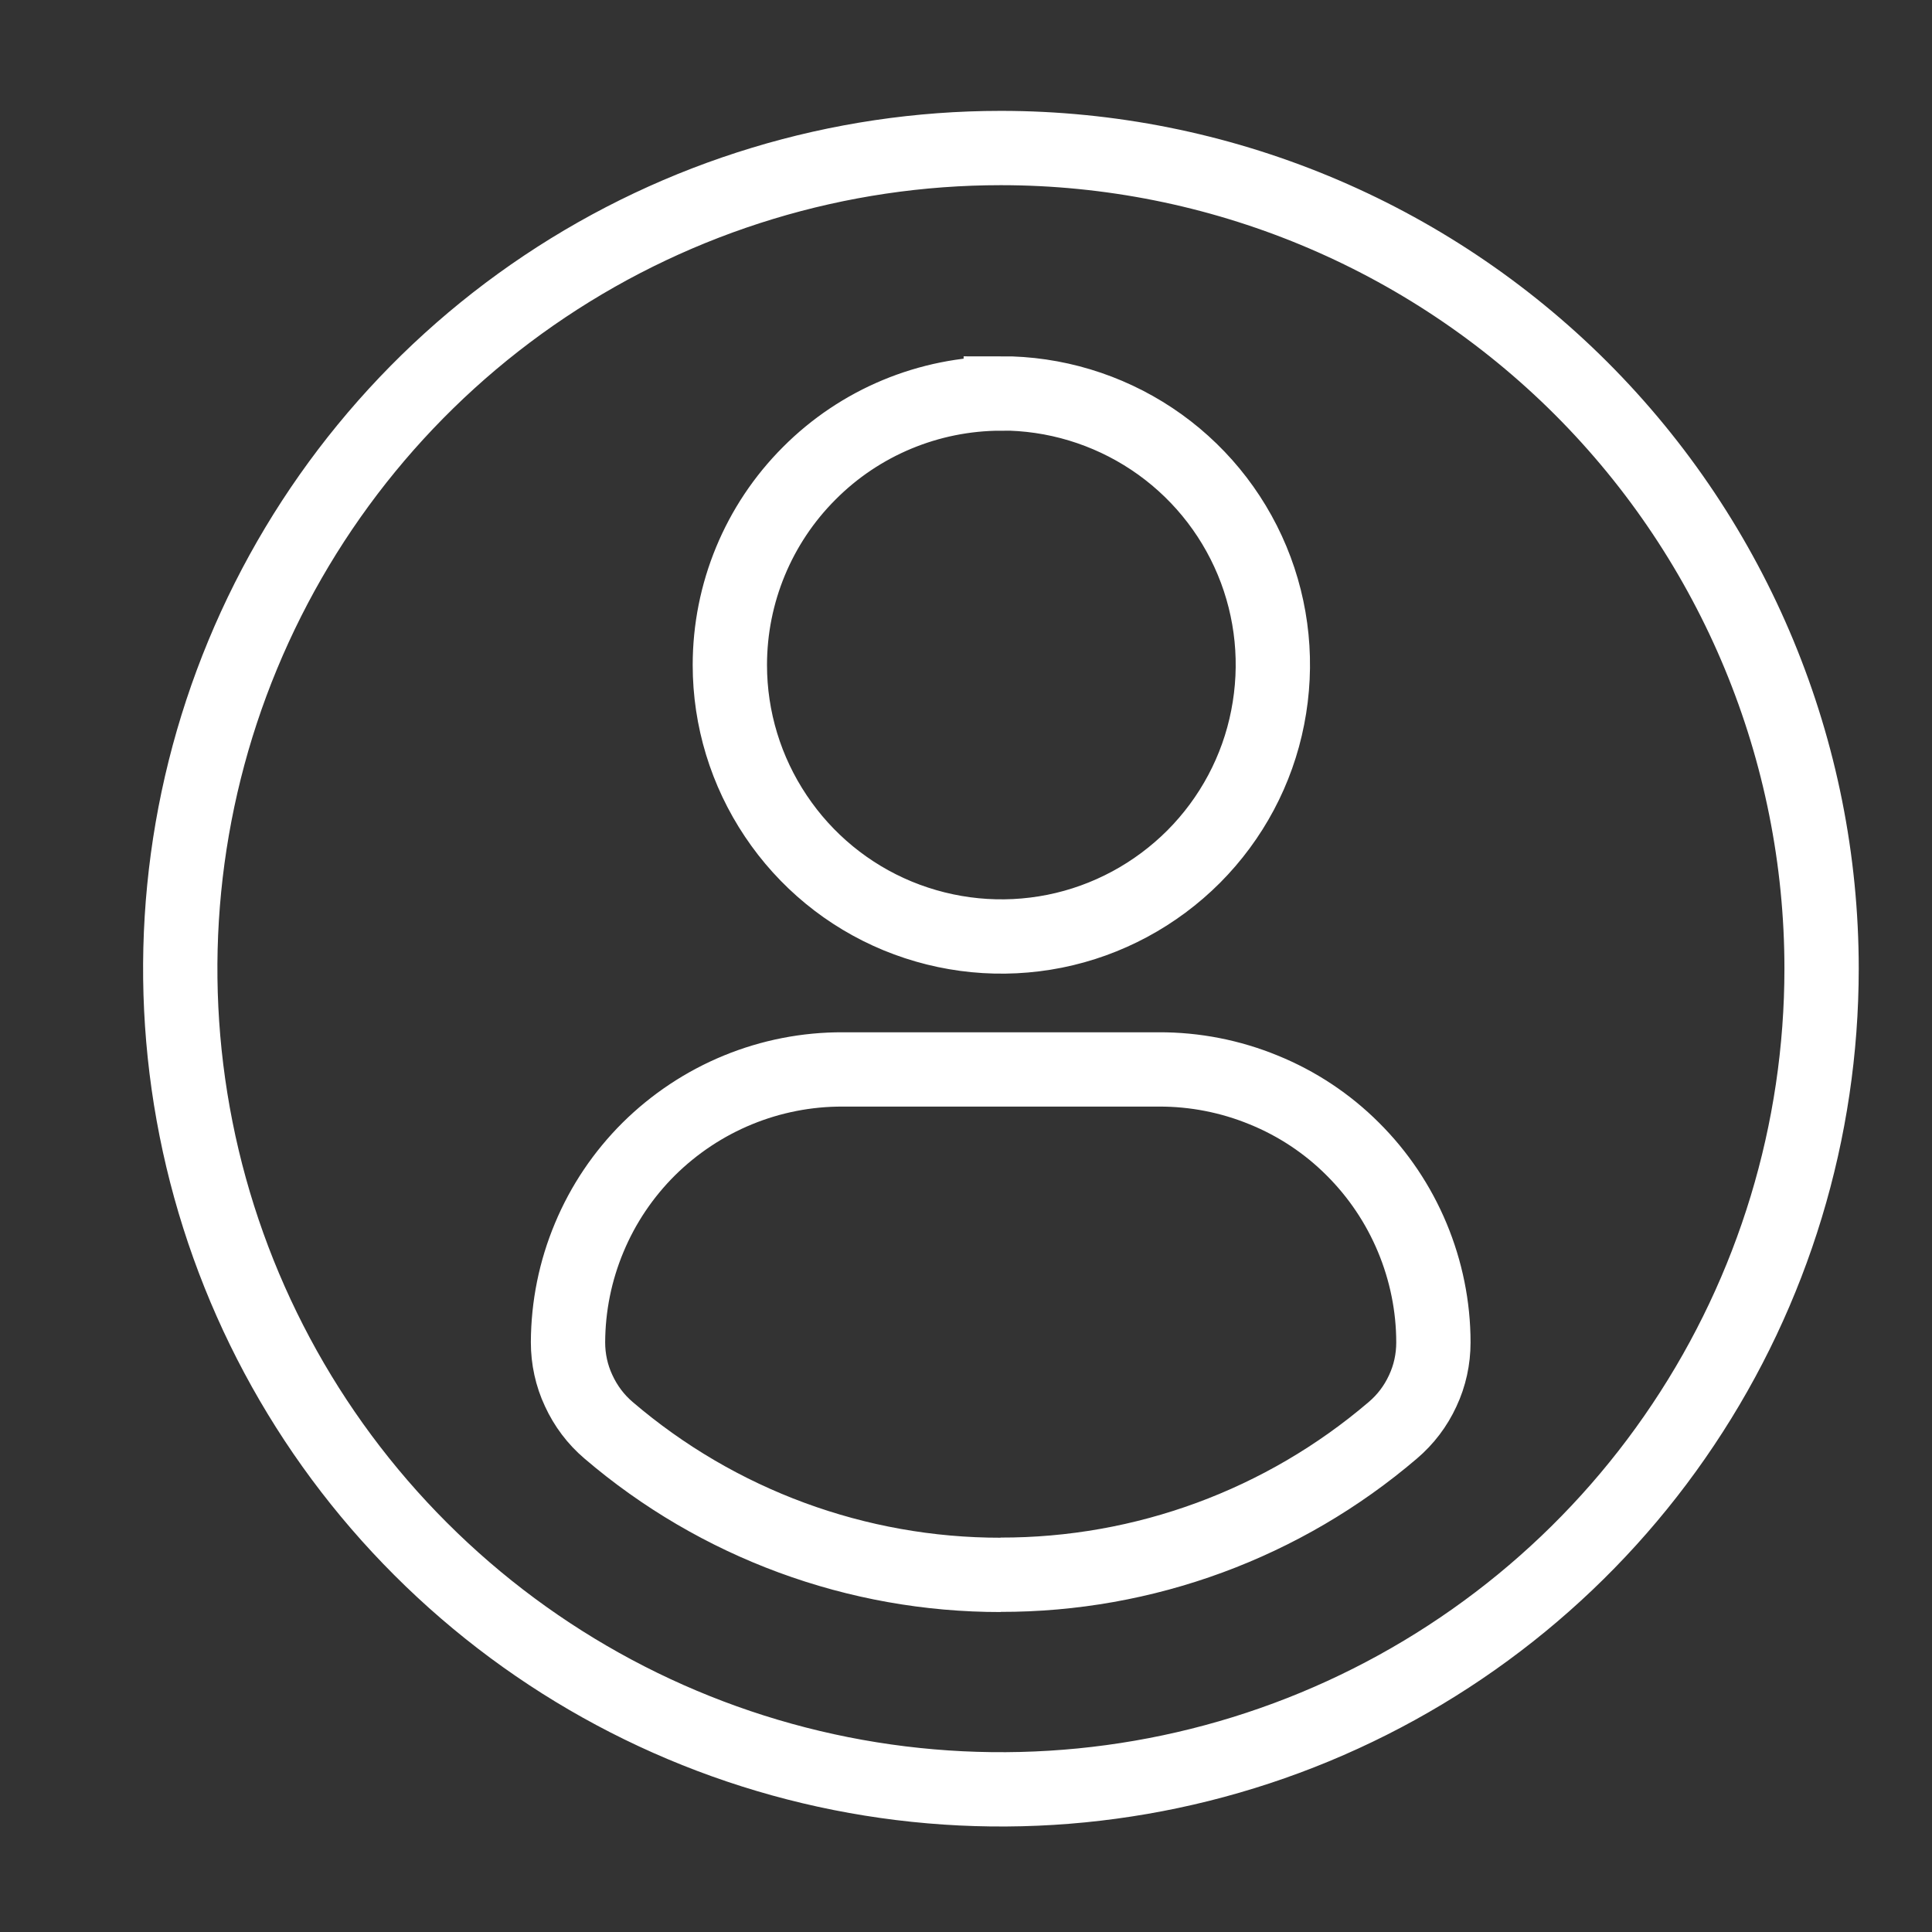<svg width="13" height="13" viewBox="0 0 13 13" fill="none" xmlns="http://www.w3.org/2000/svg">
<rect x="0" y="0" width="13" height="13" fill="#333333" stroke="none"/>
<path d="M6.734 0.996C5.642 0.996 4.574 1.32 3.666 1.927C2.758 2.534 2.051 3.397 1.633 4.406C1.215 5.415 1.106 6.525 1.319 7.596C1.532 8.667 2.058 9.651 2.831 10.423C3.603 11.195 4.587 11.721 5.658 11.934C6.729 12.147 7.839 12.038 8.848 11.62C9.857 11.202 10.72 10.494 11.326 9.586C11.933 8.678 12.257 7.61 12.257 6.518C12.257 5.053 11.675 3.649 10.639 2.613C9.603 1.578 8.199 0.996 6.734 0.996V0.996ZM6.734 2.647C7.095 2.646 7.449 2.753 7.75 2.953C8.051 3.153 8.286 3.438 8.425 3.772C8.564 4.106 8.6 4.473 8.53 4.828C8.461 5.182 8.287 5.508 8.032 5.764C7.776 6.02 7.451 6.195 7.097 6.266C6.742 6.337 6.375 6.301 6.04 6.163C5.706 6.025 5.421 5.791 5.22 5.49C5.019 5.19 4.911 4.837 4.911 4.475C4.911 3.991 5.103 3.527 5.445 3.185C5.786 2.842 6.25 2.649 6.734 2.648V2.647ZM6.734 10.597C5.766 10.598 4.83 10.253 4.095 9.624C4.009 9.551 3.941 9.46 3.894 9.358C3.846 9.256 3.822 9.145 3.822 9.032C3.823 8.79 3.871 8.551 3.965 8.327C4.058 8.104 4.194 7.902 4.366 7.731C4.538 7.561 4.741 7.426 4.965 7.334C5.189 7.242 5.429 7.195 5.671 7.196H7.797C8.039 7.195 8.279 7.242 8.503 7.334C8.727 7.425 8.931 7.56 9.102 7.731C9.274 7.902 9.41 8.105 9.503 8.328C9.596 8.551 9.645 8.791 9.645 9.033C9.645 9.146 9.621 9.257 9.573 9.359C9.526 9.461 9.458 9.551 9.372 9.624C8.636 10.253 7.7 10.598 6.732 10.596L6.734 10.597Z" stroke="white" stroke-width="0.5"/>
</svg>

